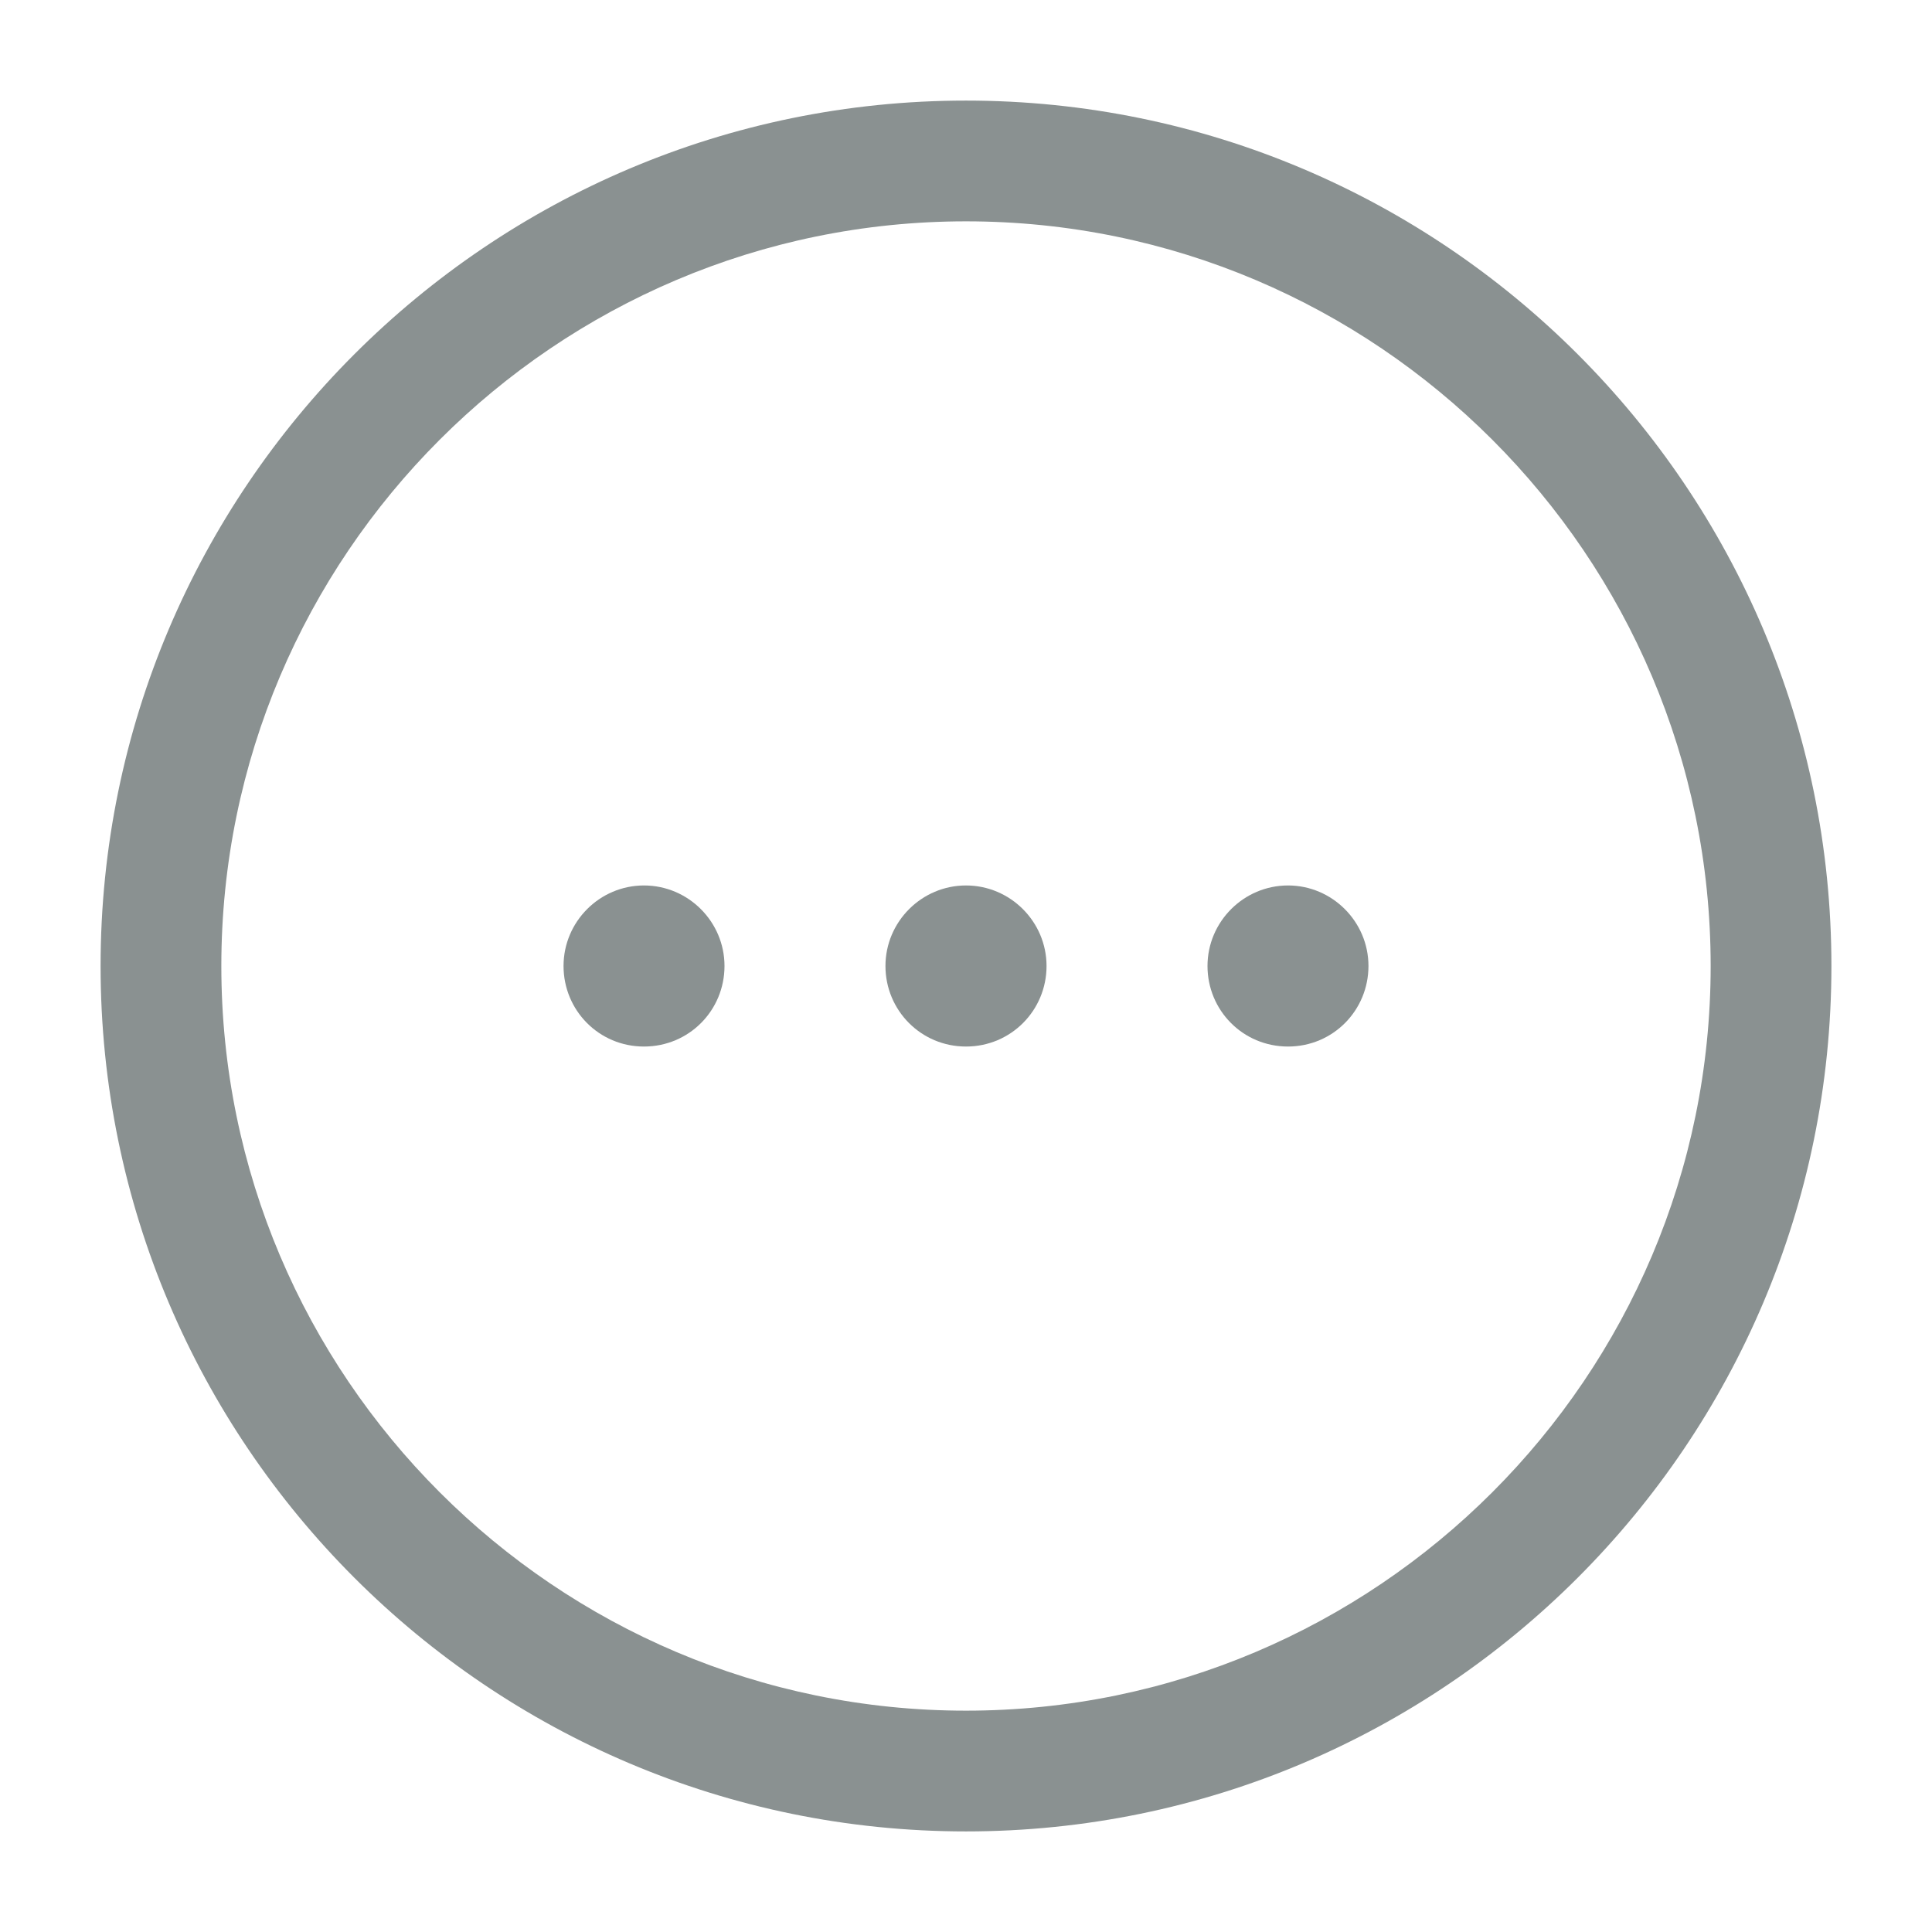 <svg width="16" height="16" viewBox="0 0 16 16" fill="none" xmlns="http://www.w3.org/2000/svg">
<g id="vuesax/outline/more-circle">
<g id="more-circle">
<path id="Vector" d="M8 15.167C4.047 15.167 0.833 11.953 0.833 8C0.833 4.047 4.047 0.833 8 0.833C11.954 0.833 15.167 4.047 15.167 8C15.167 11.953 11.954 15.167 8 15.167ZM8 1.833C4.6 1.833 1.833 4.6 1.833 8C1.833 11.4 4.6 14.167 8 14.167C11.4 14.167 14.167 11.4 14.167 8C14.167 4.6 11.4 1.833 8 1.833Z" fill="#8A9191"/>
<path id="Vector_2" d="M8 8.667C7.627 8.667 7.333 8.367 7.333 8C7.333 7.633 7.633 7.333 8 7.333C8.367 7.333 8.667 7.633 8.667 8C8.667 8.367 8.373 8.667 8 8.667Z" fill="#8A9191"/>
<path id="Vector_3" d="M10.667 8.667C10.293 8.667 10 8.367 10 8C10 7.633 10.3 7.333 10.667 7.333C11.033 7.333 11.333 7.633 11.333 8C11.333 8.367 11.04 8.667 10.667 8.667Z" fill="#8A9191"/>
<path id="Vector_4" d="M5.333 8.667C4.96 8.667 4.667 8.367 4.667 8C4.667 7.633 4.966 7.333 5.333 7.333C5.7 7.333 6 7.633 6 8C6 8.367 5.707 8.667 5.333 8.667Z" fill="#8A9191"/>
</g>
</g>
</svg>
